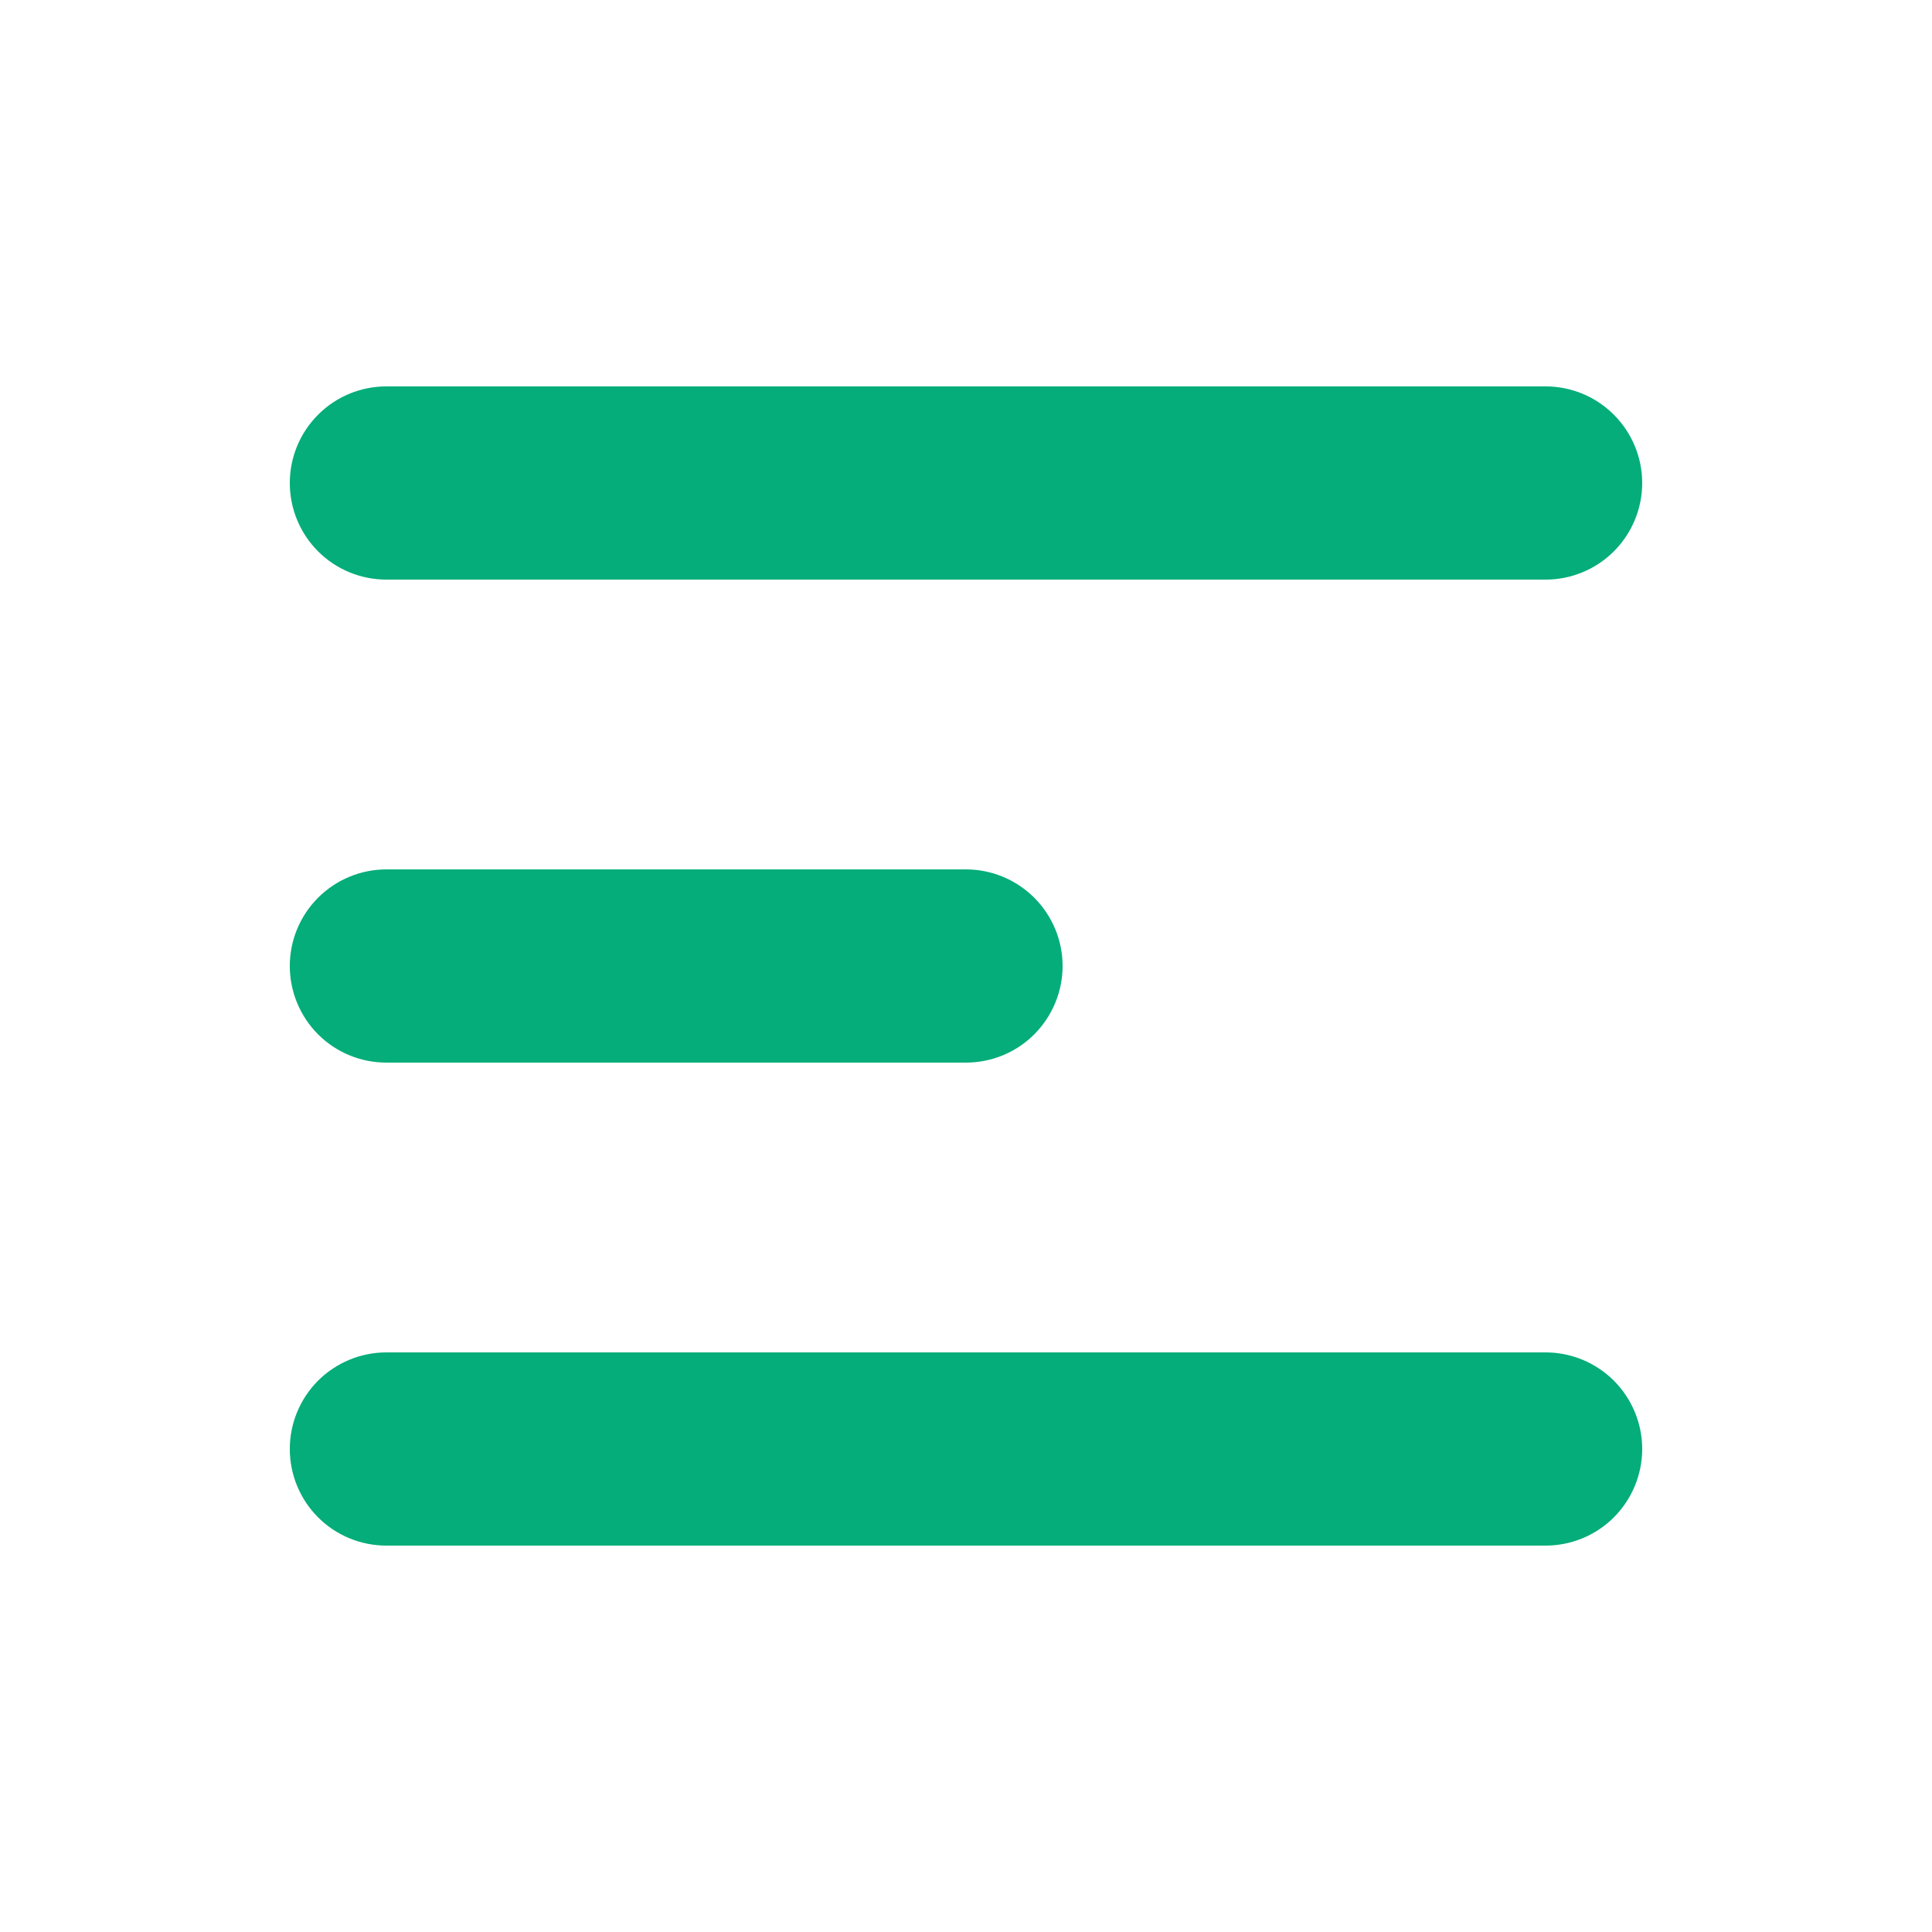 <svg width="24" height="24" viewBox="0 0 24 24" fill="none" xmlns="http://www.w3.org/2000/svg">
<path fill-rule="evenodd" clip-rule="evenodd" d="M3.6 6C3.6 5.682 3.726 5.377 3.951 5.152C4.176 4.926 4.481 4.8 4.8 4.8H19.2C19.518 4.8 19.823 4.926 20.048 5.152C20.273 5.377 20.4 5.682 20.4 6C20.4 6.318 20.273 6.624 20.048 6.849C19.823 7.074 19.518 7.2 19.2 7.2H4.8C4.481 7.2 4.176 7.074 3.951 6.849C3.726 6.624 3.6 6.318 3.6 6Z" fill="#04AD79"/>
<path fill-rule="evenodd" clip-rule="evenodd" d="M3.6 12C3.6 11.682 3.726 11.377 3.951 11.152C4.176 10.927 4.481 10.8 4.8 10.8H12C12.318 10.8 12.623 10.927 12.848 11.152C13.073 11.377 13.2 11.682 13.2 12C13.2 12.318 13.073 12.623 12.848 12.849C12.623 13.074 12.318 13.2 12 13.2H4.8C4.481 13.2 4.176 13.074 3.951 12.849C3.726 12.623 3.6 12.318 3.6 12Z" fill="#04AD79"/>
<path fill-rule="evenodd" clip-rule="evenodd" d="M3.6 18C3.6 17.682 3.726 17.377 3.951 17.151C4.176 16.927 4.481 16.8 4.8 16.8H19.2C19.518 16.8 19.823 16.927 20.048 17.151C20.273 17.377 20.4 17.682 20.4 18C20.4 18.318 20.273 18.623 20.048 18.849C19.823 19.074 19.518 19.2 19.2 19.2H4.8C4.481 19.2 4.176 19.074 3.951 18.849C3.726 18.623 3.6 18.318 3.6 18Z" fill="#04AD79"/>
</svg>
